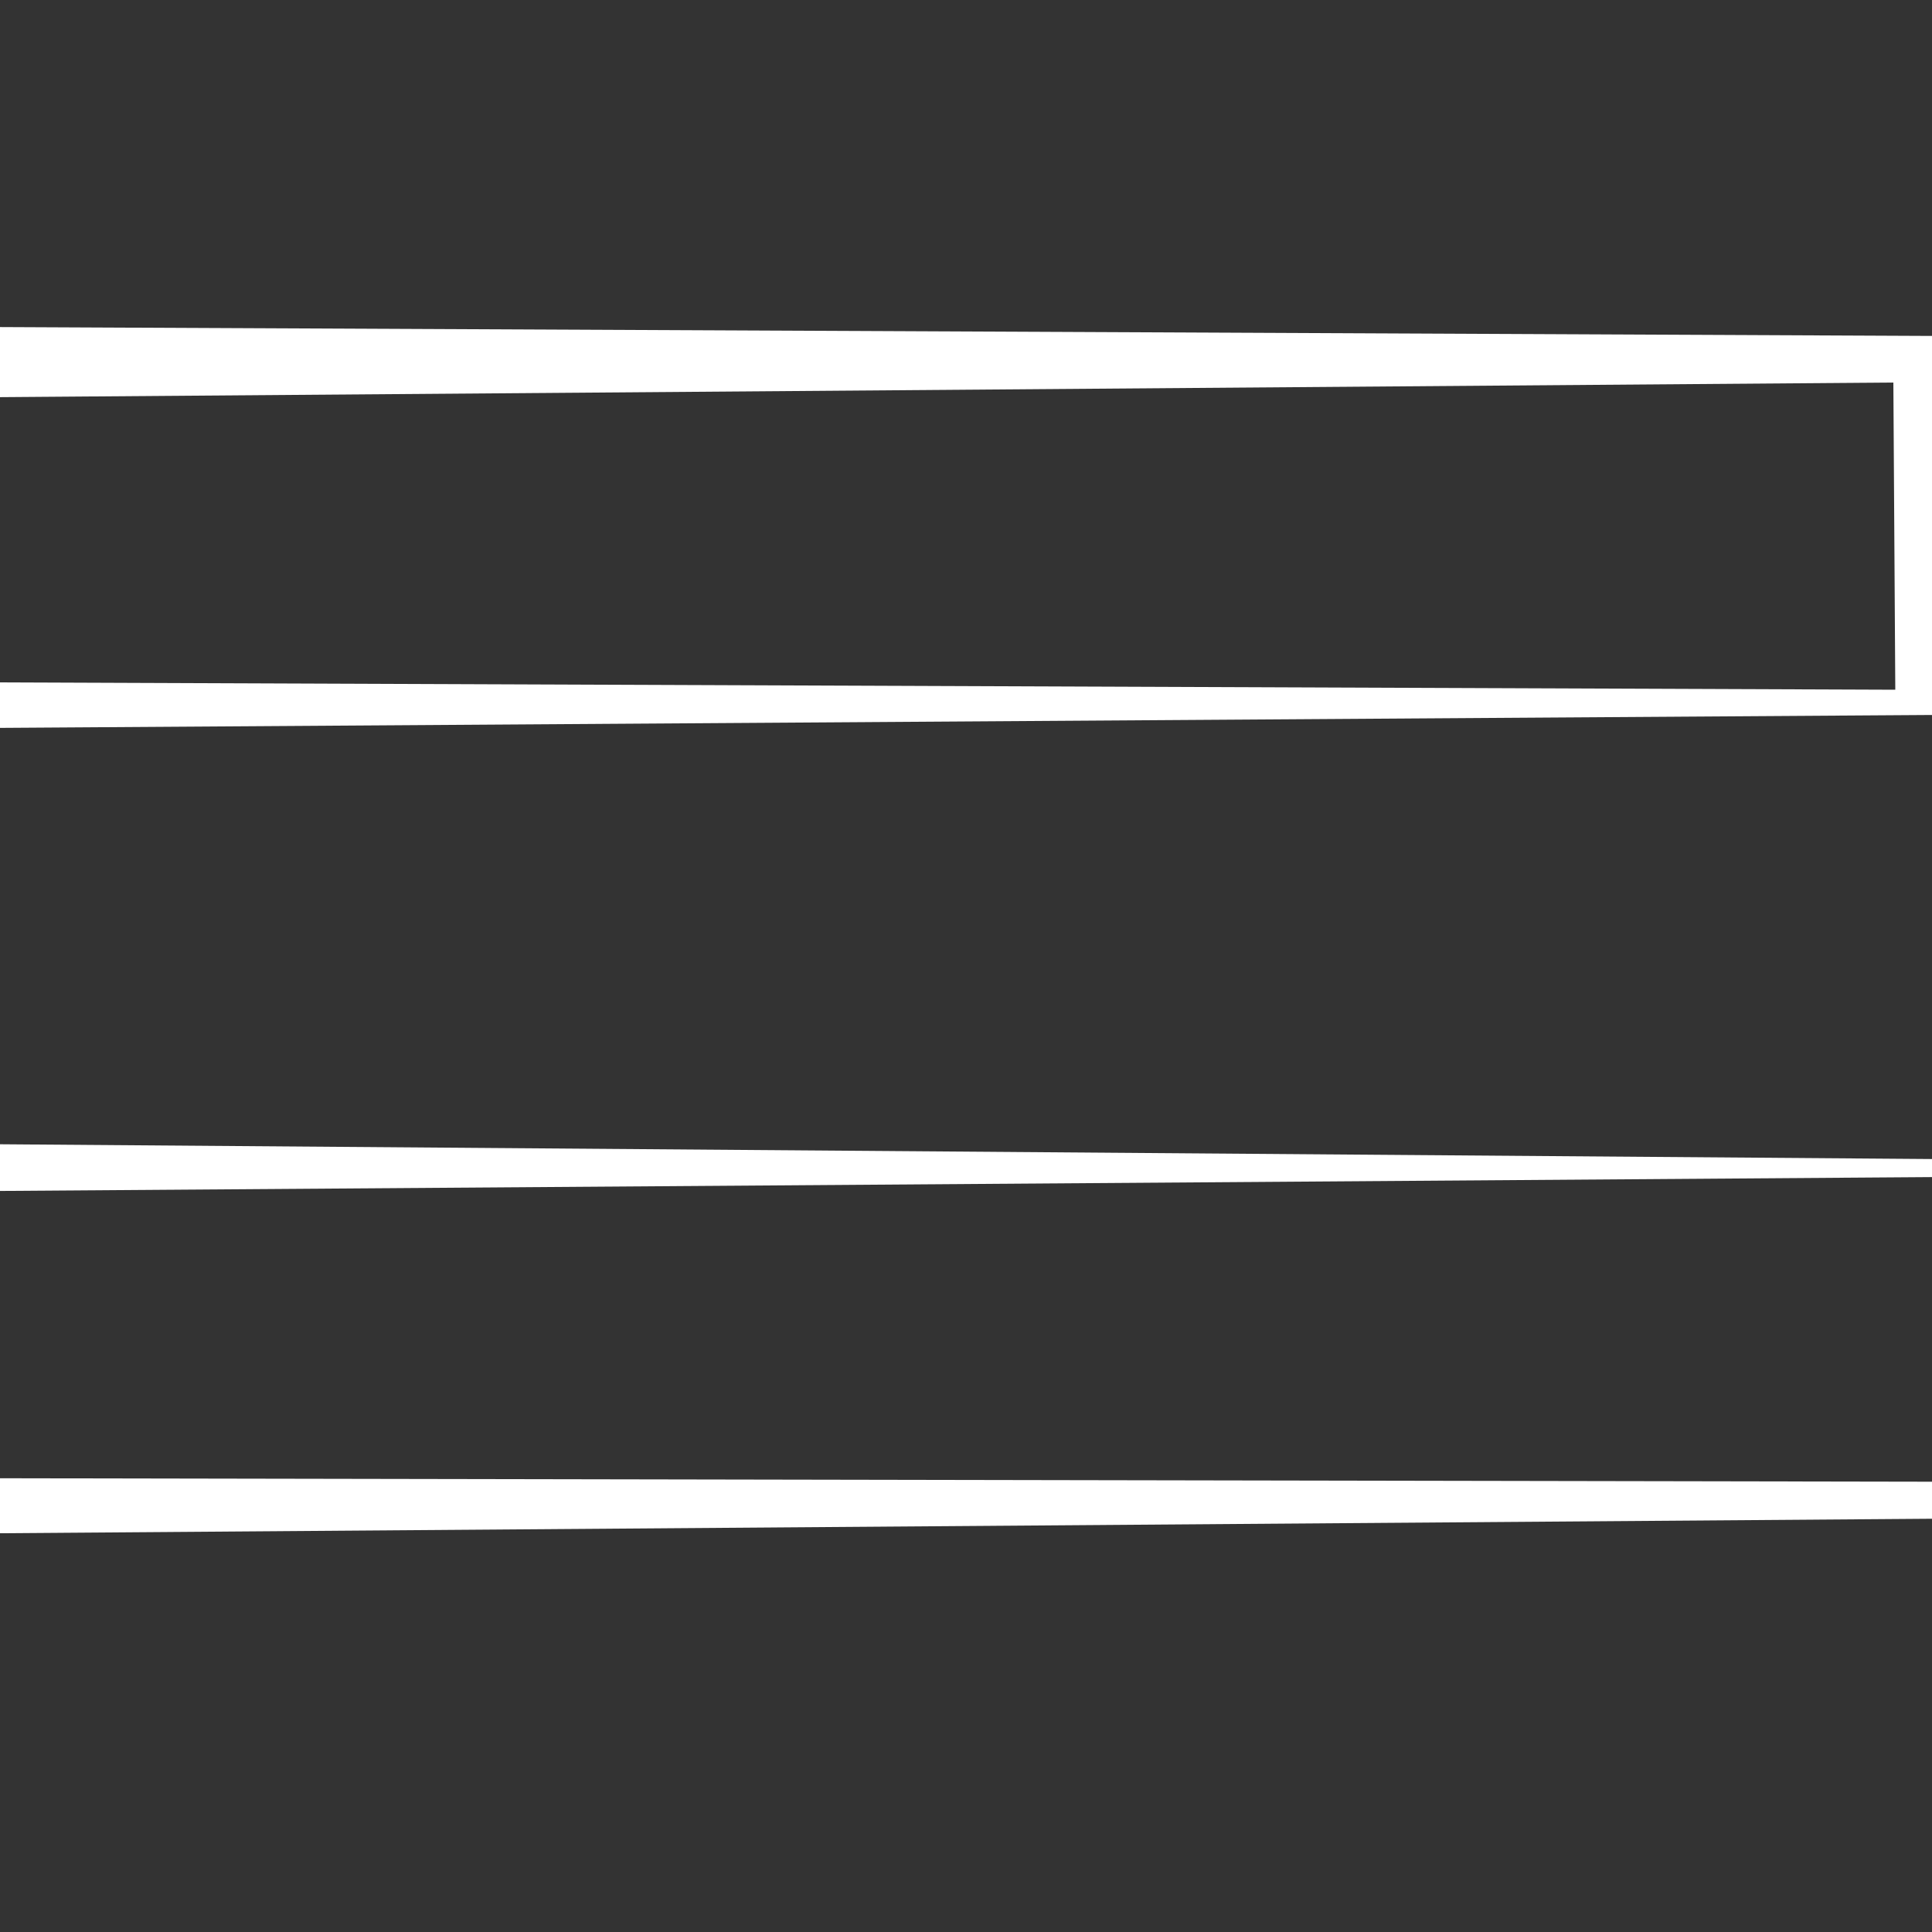 <?xml version="1.0" encoding="utf-8"?>
<!-- Generator: Adobe Illustrator 25.3.0, SVG Export Plug-In . SVG Version: 6.00 Build 0)  -->
<svg version="1.1" id="sw-js-blob-svg" xmlns="http://www.w3.org/2000/svg" xmlns:xlink="http://www.w3.org/1999/xlink" x="0px"
	 y="0px" viewBox="0 0 100 100" style="enable-background:new 0 0 100 100;" xml:space="preserve">
<style type="text/css">
	.st0{fill:#333333;}
</style>
<polygon class="st0" points="-5,101.5 101.4,102.3 101.3,78.6 -5.2,79.4 "/>
<polygon class="st0" points="-7.8,76.5 103.7,76.7 103.6,60.9 -7.9,61.7 "/>
<polygon class="st0" points="-5.5,35.3 98.1,35.7 98,19.8 -5.6,20.6 "/>
<polygon class="st0" points="-3.5,59.2 101.1,60 101,37 -3.7,37.7 "/>
<polygon class="st0" points="-6.3,16.9 102.6,17.4 102.5,-1.2 -6.4,-0.4 "/>
</svg>
